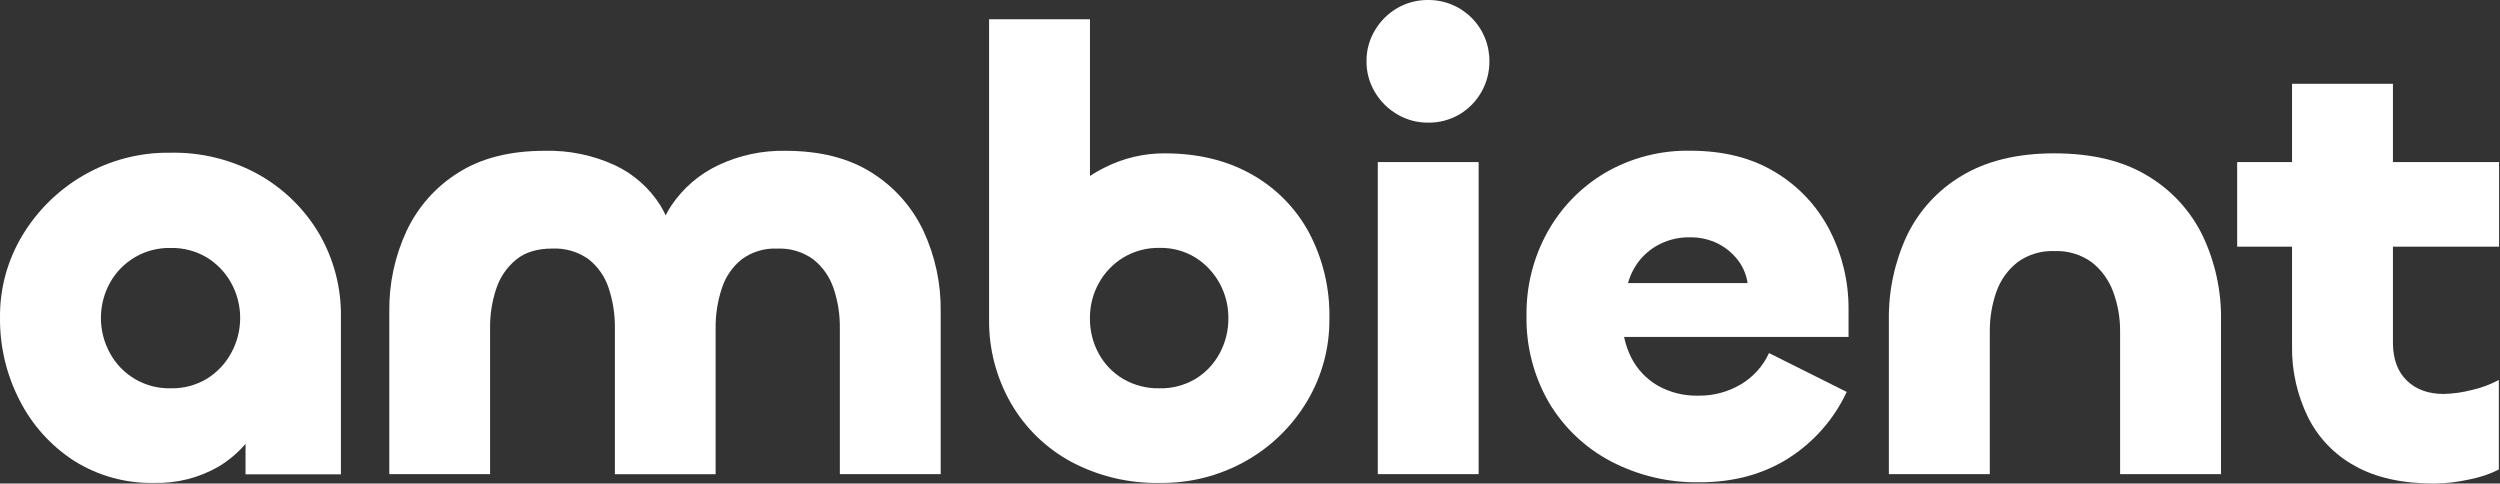 <svg width="1551" height="300" viewBox="0 0 1551 300" fill="none" xmlns="http://www.w3.org/2000/svg">
<rect x="0" y="0" width="1551" height="300" fill="#333333" stroke="none"/>
<path fill-rule="evenodd" clip-rule="evenodd" d="M45.885 285.849C60.763 295.208 78.061 299.991 95.633 299.605C109.562 299.972 123.325 296.51 135.423 289.596C141.824 285.786 147.528 280.974 152.334 275.373V294.28H211.501V197.1C211.853 178.624 207.074 160.413 197.695 144.491C188.608 129.31 175.696 116.78 160.248 108.153C143.57 98.978 124.772 94.353 105.741 94.742C86.862 94.464 68.259 99.294 51.9 108.72C36.338 117.699 23.303 130.471 14.009 145.847C4.653 161.291 -0.197 179.044 0.006 197.1C-0.175 215.041 4.058 232.752 12.332 248.673C20.064 263.792 31.635 276.612 45.885 285.849ZM128.2 235.065C121.413 239.087 113.628 241.112 105.741 240.907C98.096 241.064 90.555 239.117 83.942 235.278C77.329 231.439 71.899 225.856 68.244 219.139C64.541 212.446 62.598 204.922 62.598 197.272C62.598 189.623 64.541 182.099 68.244 175.405C71.95 168.725 77.411 163.184 84.037 159.382C90.663 155.58 98.202 153.662 105.84 153.834C113.689 153.654 121.433 155.669 128.2 159.652C134.519 163.518 139.74 168.942 143.361 175.405C147.064 182.099 149.007 189.623 149.007 197.272C149.007 204.922 147.064 212.446 143.361 219.139C139.787 225.682 134.559 231.173 128.2 235.065Z" fill="white"/>
<path d="M540.884 107.167C526.634 98.095 508.745 93.559 487.215 93.559C472.823 93.291 458.564 96.354 445.552 102.508C433.846 108.059 423.842 116.649 416.585 127.382C415.269 129.392 414.064 131.464 412.974 133.589C411.978 131.471 410.872 129.399 409.658 127.382C402.835 116.569 393.057 107.936 381.48 102.508C367.844 96.232 352.949 93.171 337.944 93.559C316.43 93.559 298.541 98.087 284.275 107.142C270.34 115.869 259.214 128.425 252.227 143.308C244.982 158.881 241.326 175.882 241.527 193.057V294.132H304.046V203.559C303.943 195.18 305.26 186.844 307.941 178.906C310.273 171.893 314.547 165.687 320.268 161.008C325.815 156.497 333.284 154.204 342.603 154.204C350.654 153.818 358.6 156.154 365.16 160.836C370.991 165.426 375.325 171.648 377.61 178.709C380.274 186.727 381.582 195.134 381.48 203.583V294.181H443.974V203.608C443.88 195.158 445.197 186.751 447.87 178.733C450.138 171.696 454.424 165.481 460.196 160.86C466.548 156.193 474.312 153.852 482.186 154.229C490.254 153.848 498.209 156.25 504.718 161.033C510.492 165.687 514.812 171.898 517.168 178.931C519.841 186.871 521.15 195.206 521.038 203.583V294.157H583.607V193.081C583.817 175.908 580.169 158.907 572.932 143.332C565.937 128.454 554.813 115.9 540.884 107.167Z" fill="white"/>
<path fill-rule="evenodd" clip-rule="evenodd" d="M664.731 286.589C681.532 295.471 700.31 299.95 719.312 299.605C738.181 299.909 756.787 295.159 773.202 285.849C788.783 277.013 801.792 264.267 810.945 248.87C820.155 233.427 824.932 215.745 824.751 197.765C825.168 179.013 820.744 160.469 811.907 143.924C803.643 128.78 791.235 116.303 776.136 107.956C760.868 99.41 742.986 95.137 722.492 95.137C709.651 95.097 696.981 98.087 685.513 103.864C682.287 105.427 679.183 107.206 676.219 109.186V11.934H613.626V197.765C613.357 216.166 618.058 234.299 627.234 250.251C636.119 265.608 649.102 278.19 664.731 286.589ZM741.672 235.065C734.913 239.069 727.165 241.094 719.312 240.907C711.406 241.071 703.609 239.05 696.779 235.065C690.4 231.285 685.161 225.85 681.618 219.336C677.966 212.597 676.098 205.036 676.194 197.371C676.129 189.835 677.996 182.408 681.618 175.8C685.194 169.252 690.421 163.753 696.779 159.85C703.565 155.736 711.378 153.633 719.312 153.785C727.189 153.597 734.952 155.686 741.672 159.8C747.944 163.747 753.097 169.239 756.636 175.751C760.265 182.357 762.141 189.784 762.084 197.322C762.172 204.988 760.297 212.55 756.636 219.287C753.138 225.782 747.973 231.229 741.672 235.065Z" fill="white"/>
<path d="M885.867 76.081C879.241 76.116 872.728 74.37 867.008 71.027C861.238 67.705 856.423 62.949 853.03 57.221C849.536 51.411 847.719 44.747 847.779 37.968C847.719 31.196 849.537 24.54 853.03 18.739C856.423 13.011 861.238 8.255 867.008 4.933C872.746 1.647 879.255 -0.055 885.867 0.003C890.878 -0.056 895.851 0.884 900.495 2.768C905.139 4.653 909.36 7.444 912.913 10.979C916.466 14.513 919.279 18.72 921.188 23.354C923.096 27.988 924.062 32.956 924.029 37.968C924.079 44.628 922.382 51.186 919.107 56.986C915.833 62.786 911.095 67.627 905.367 71.027C899.449 74.457 892.706 76.205 885.867 76.081ZM854.78 100.56H917.348V294.157H854.78V100.56Z" fill="white"/>
<path fill-rule="evenodd" clip-rule="evenodd" d="M999.344 286.194C1016.3 295.059 1035.21 299.534 1054.34 299.211C1075.33 299.227 1093.66 294.305 1109.34 284.444C1125.17 274.442 1137.79 260.111 1145.71 243.151L1097.49 219.041C1093.78 227.149 1087.68 233.928 1080.01 238.467C1072.01 243.199 1062.87 245.622 1053.58 245.468C1044.81 245.68 1036.14 243.534 1028.48 239.256C1021.4 235.147 1015.66 229.065 1011.97 221.753C1009.95 217.701 1008.48 213.425 1007.57 209.032H1146.84V191.923C1146.95 175.043 1143.02 158.382 1135.38 143.333C1127.83 128.394 1116.25 115.867 1101.95 107.167C1087.32 98.095 1069.64 93.543 1048.9 93.51C1030.21 93.11 1011.78 97.888 995.646 107.315C980.64 116.234 968.29 129 959.875 144.294C951.262 159.946 946.846 177.56 947.056 195.424C946.626 214.507 951.462 233.341 961.034 249.856C970.221 265.26 983.477 277.833 999.344 286.194ZM1078.21 161.403C1081.38 165.549 1083.45 170.436 1084.22 175.603H1010.02C1011.48 170.347 1014.01 165.448 1017.44 161.206C1020.99 156.928 1025.43 153.478 1030.46 151.098C1035.96 148.479 1041.99 147.155 1048.08 147.228C1054.2 147.086 1060.26 148.413 1065.76 151.098C1070.63 153.557 1074.88 157.079 1078.21 161.403Z" fill="white"/>
<path d="M1274.51 155.782C1266.29 155.429 1258.19 157.89 1251.56 162.759C1245.57 167.5 1241.06 173.843 1238.54 181.051C1235.75 189.043 1234.37 197.461 1234.47 205.926V294.157H1171.85V198.53C1171.6 180.557 1175.38 162.755 1182.92 146.439C1190.31 130.899 1202.15 117.907 1216.94 109.115C1232.31 99.796 1251.5 95.137 1274.51 95.137C1297.83 95.137 1317.14 99.796 1332.44 109.115C1347.25 117.936 1359.14 130.915 1366.63 146.439C1374.32 162.715 1378.18 180.533 1377.92 198.53V294.157H1315.31V205.926C1315.41 197.442 1313.96 189.011 1311.02 181.051C1308.39 173.848 1303.82 167.515 1297.8 162.759C1291.05 157.859 1282.84 155.399 1274.51 155.782Z" fill="white"/>
<path d="M1461.08 289.104C1473.98 296.368 1490.42 300 1510.39 300C1517.53 299.896 1524.64 299.07 1531.61 297.535C1538.09 296.334 1544.37 294.243 1550.27 291.322V235.731C1545.01 238.547 1539.39 240.637 1533.56 241.943C1527.85 243.442 1521.98 244.27 1516.08 244.408C1506.48 244.408 1498.83 241.623 1493.13 236.051C1487.43 230.48 1484.58 222.64 1484.58 212.533V153.046H1550.42V100.561H1484.58V51.971H1421.98V100.561H1387.94V153.046H1421.98V214.801C1421.77 230.016 1425.15 245.067 1431.84 258.732C1438.22 271.63 1448.43 282.239 1461.08 289.104Z" fill="white"/>
</svg>
